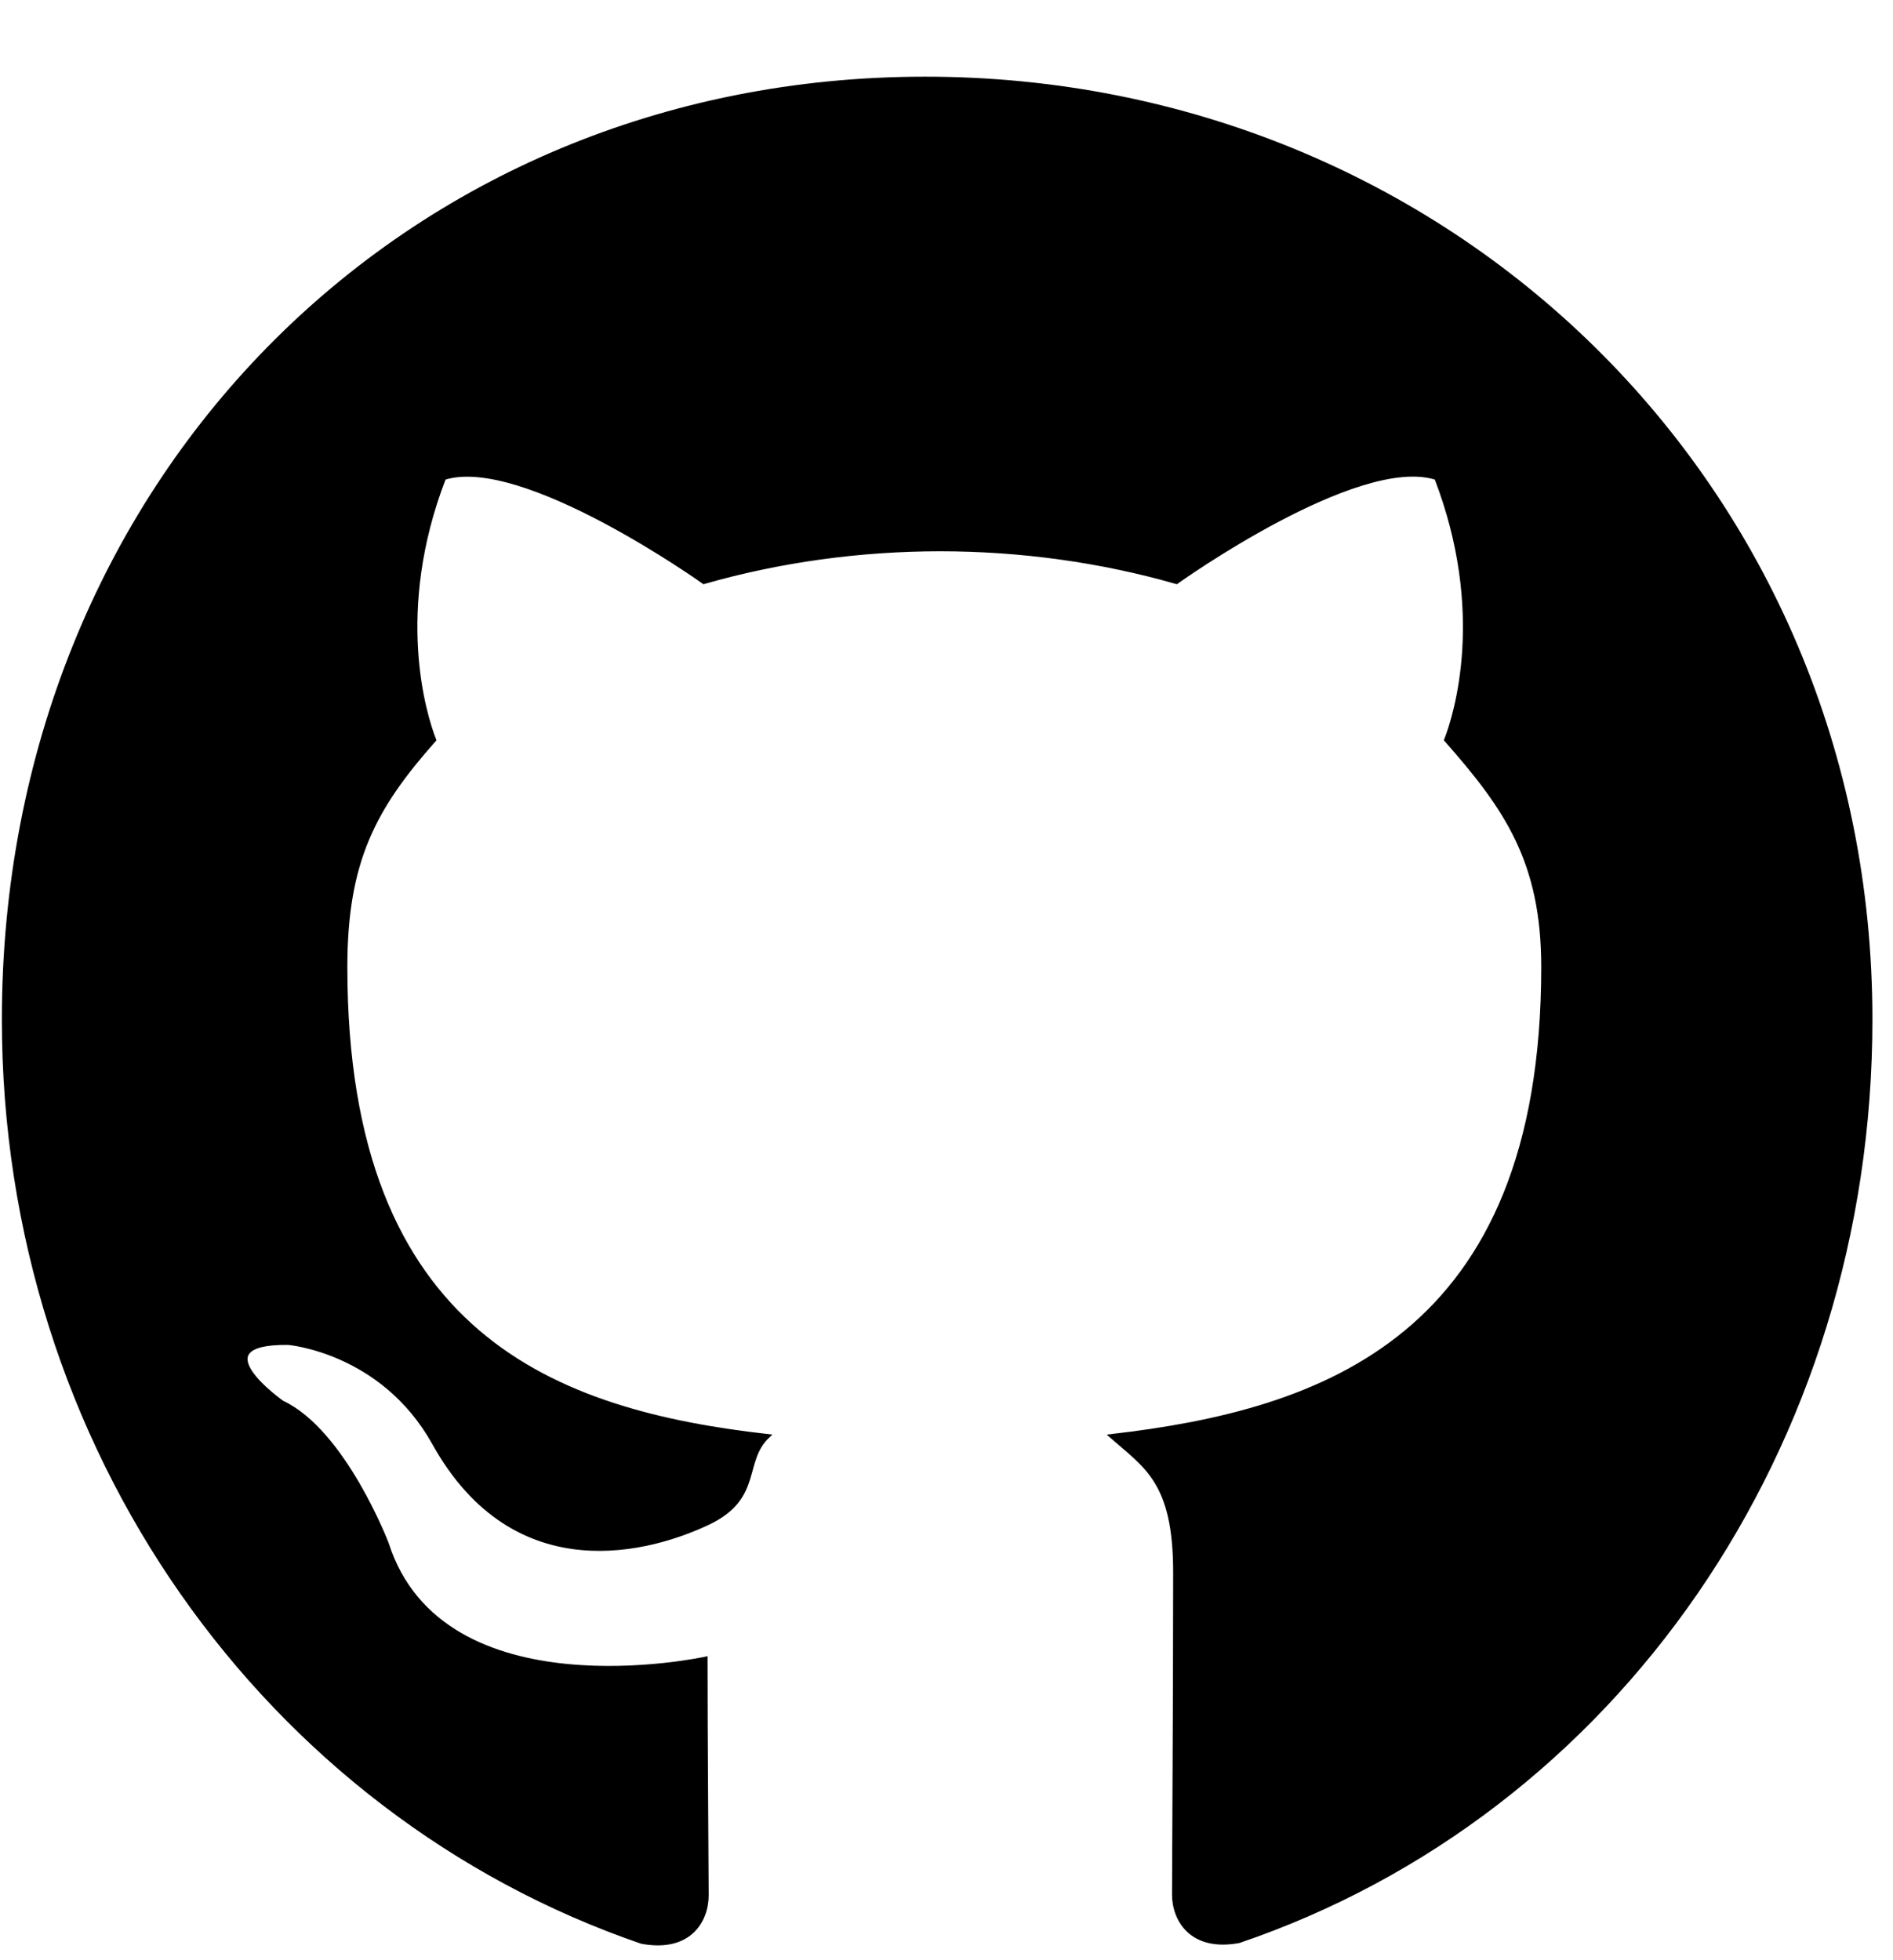 <svg width="506" height="524" xmlns="http://www.w3.org/2000/svg" xmlns:svg="http://www.w3.org/2000/svg">
 <g>
  <title>Layer 1</title>
  <path stroke="null" d="m247.281,21c-139.539,0 -246.281,108.566 -246.281,251.568c0,114.34 70.222,212.183 170.525,246.619c12.877,2.371 17.405,-5.774 17.405,-12.475c0,-6.392 -0.302,-41.653 -0.302,-63.304c0,0 -70.423,15.465 -85.212,-30.724c0,0 -11.469,-30.003 -27.968,-37.735c0,0 -23.039,-16.187 1.61,-15.878c0,0 25.051,2.062 38.833,26.6c22.032,39.797 58.954,28.353 73.341,21.548c14.386,-6.805 8.853,-16.496 16.097,-23.301c-56.238,-6.392 -112.979,-26.188 -112.979,-125.372c0,-28.353 7.646,-42.581 23.743,-60.727c-2.616,-6.702 -11.167,-34.333 2.616,-70.006c21.026,-6.702 69.417,27.837 69.417,27.837c20.121,-5.774 41.751,-8.764 63.18,-8.764s43.059,2.99 63.18,8.764c0,0 48.391,-34.642 69.417,-27.837c13.783,35.776 5.231,63.304 2.616,70.006c16.097,18.249 25.956,32.477 25.956,60.727c0,99.493 -59.256,118.876 -115.494,125.372c9.256,8.145 17.103,12.166 17.103,36.395c0,34.745 -0.302,77.739 -0.302,86.193c0,6.702 4.628,14.847 17.405,12.475c100.605,-34.23 168.815,-132.073 168.815,-246.413c0,-143.002 -113.18,-251.568 -252.719,-251.568l0,-0z" id="svg_1" fill="black"/>
 </g>
</svg>